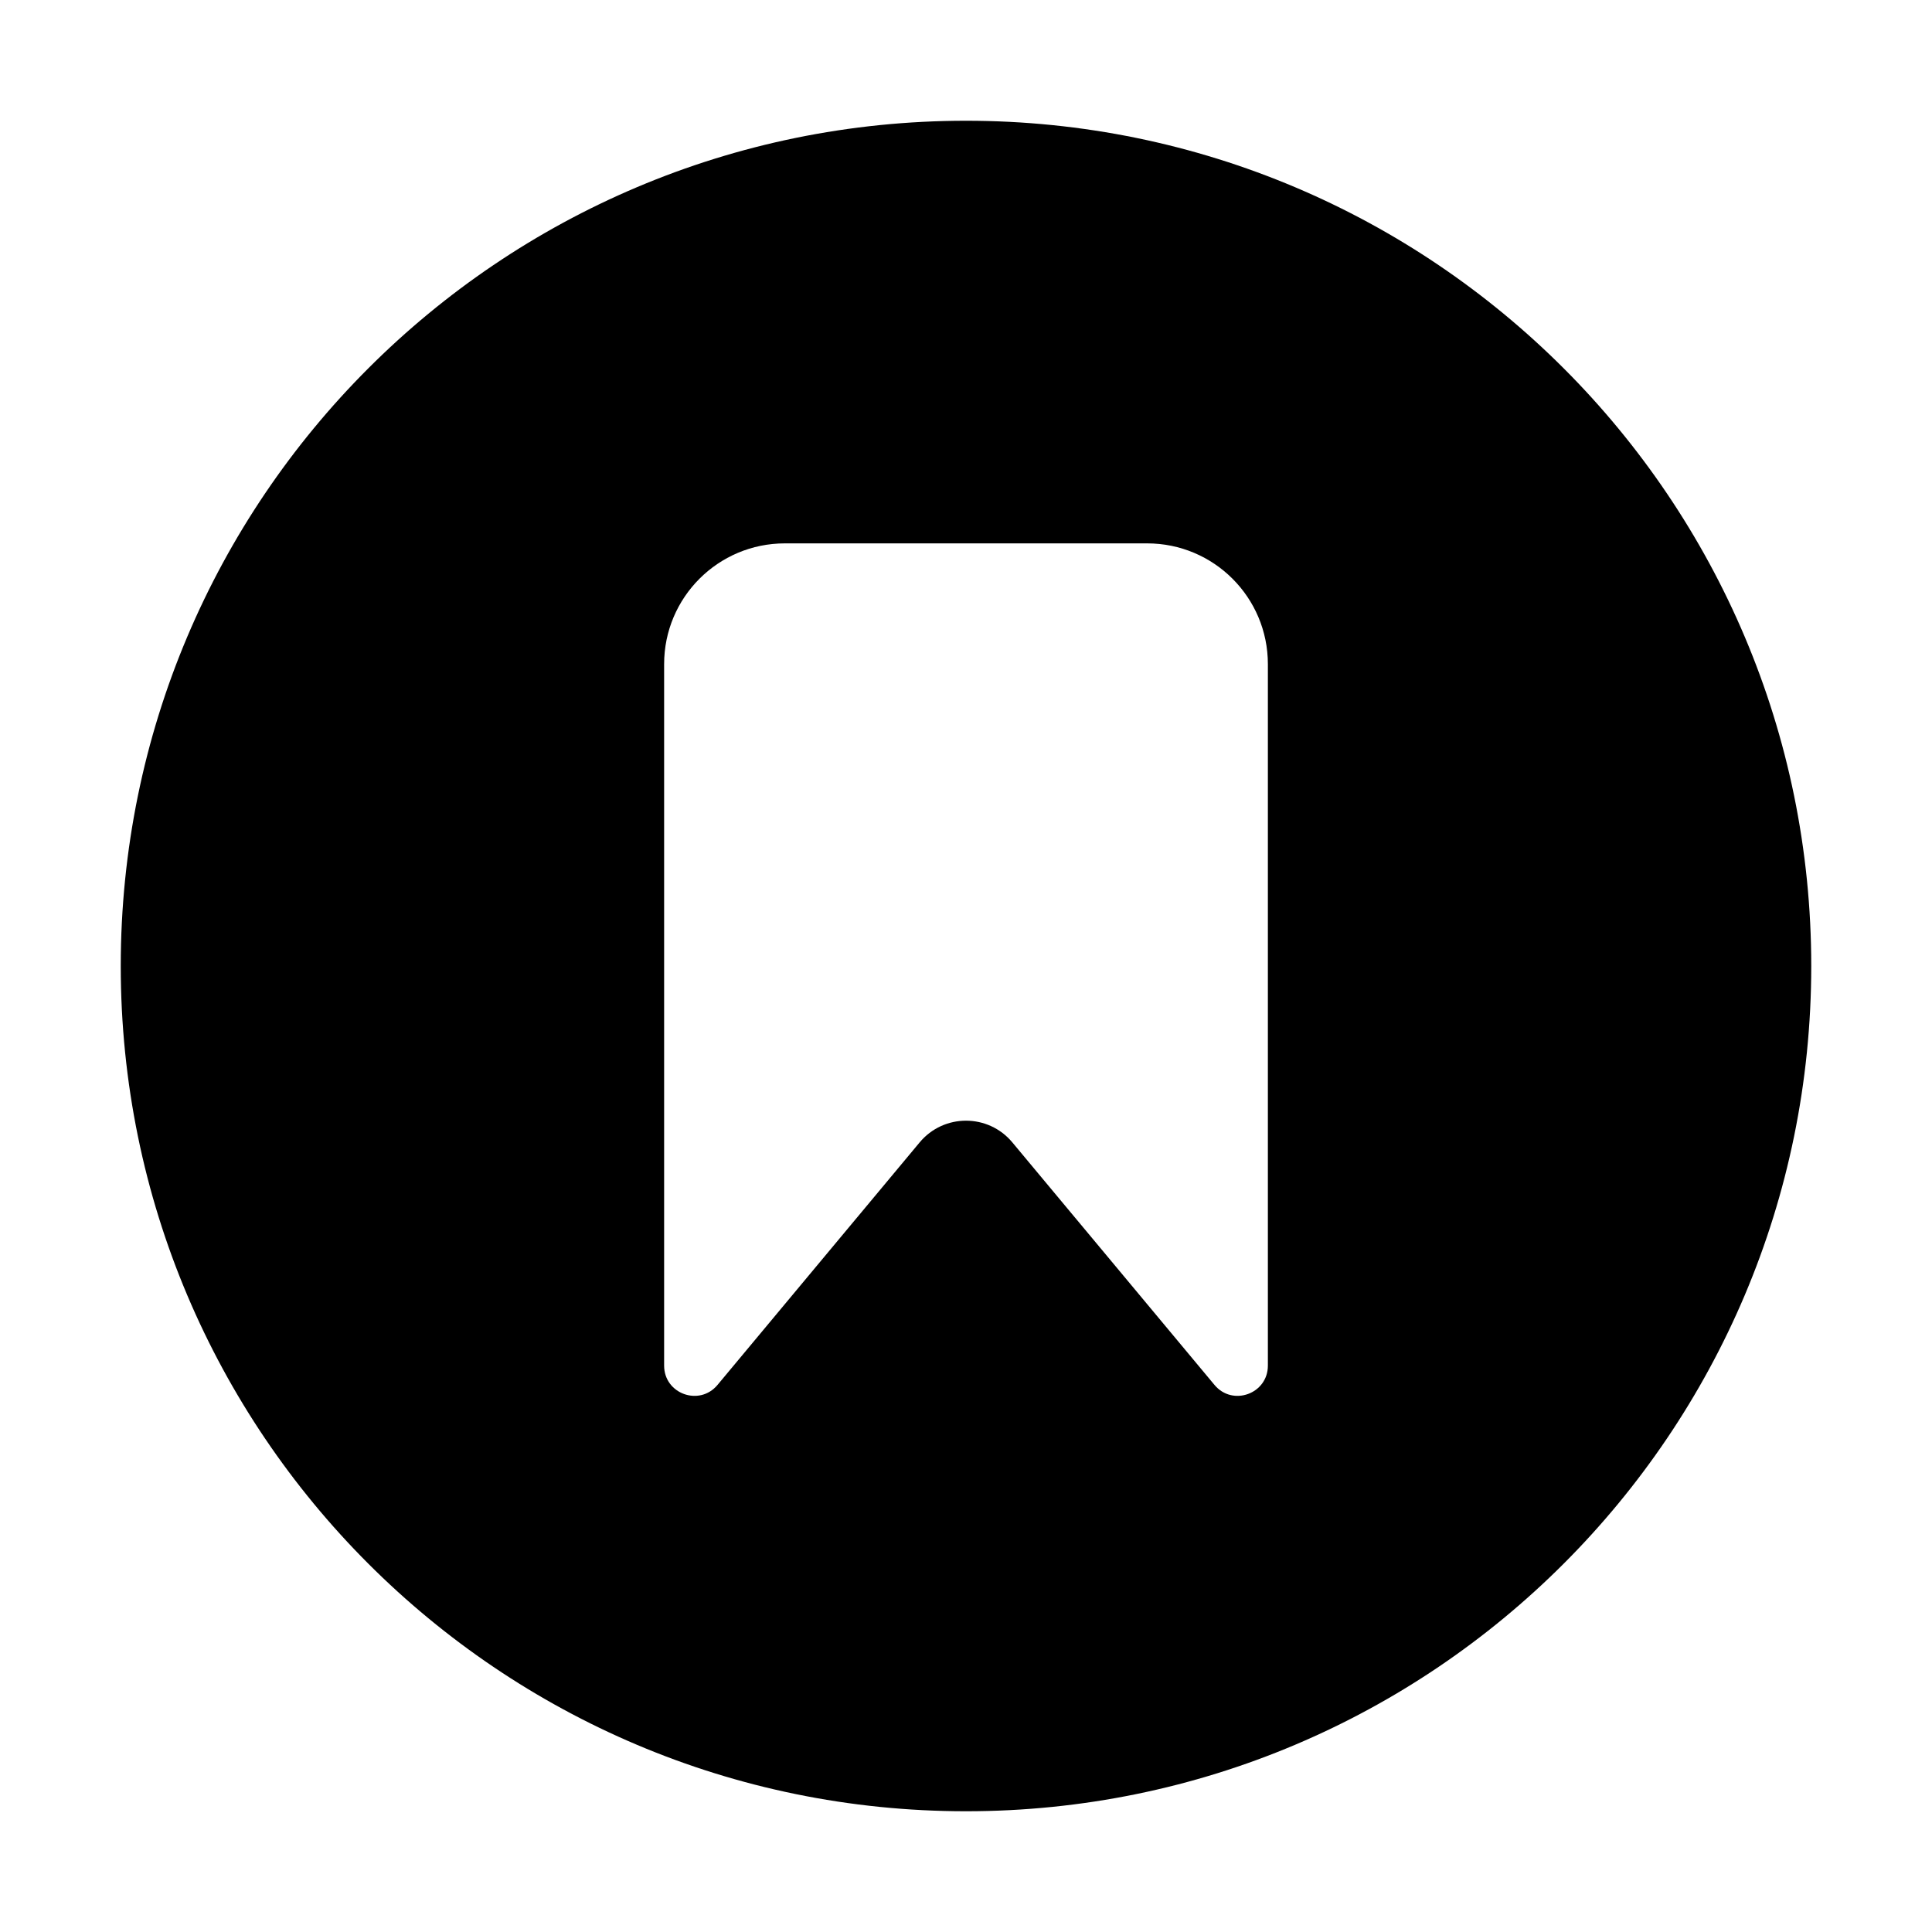 <svg width="32" height="32" viewBox="0 0 32 32" fill="none" xmlns="http://www.w3.org/2000/svg">
<path fill-rule="evenodd" clip-rule="evenodd" d="M30 16C30 23.732 23.732 30 16 30C8.268 30 2 23.732 2 16C2 8.268 8.268 2 16 2C23.732 2 30 8.268 30 16ZM11 22.619V11C11 9.895 11.895 9 13 9H19C20.105 9 21 9.895 21 11V22.619C21 23.087 20.415 23.298 20.116 22.939L16.768 18.922C16.368 18.442 15.632 18.442 15.232 18.922L11.884 22.939C11.585 23.298 11 23.087 11 22.619Z" fill="black"/>
</svg>
